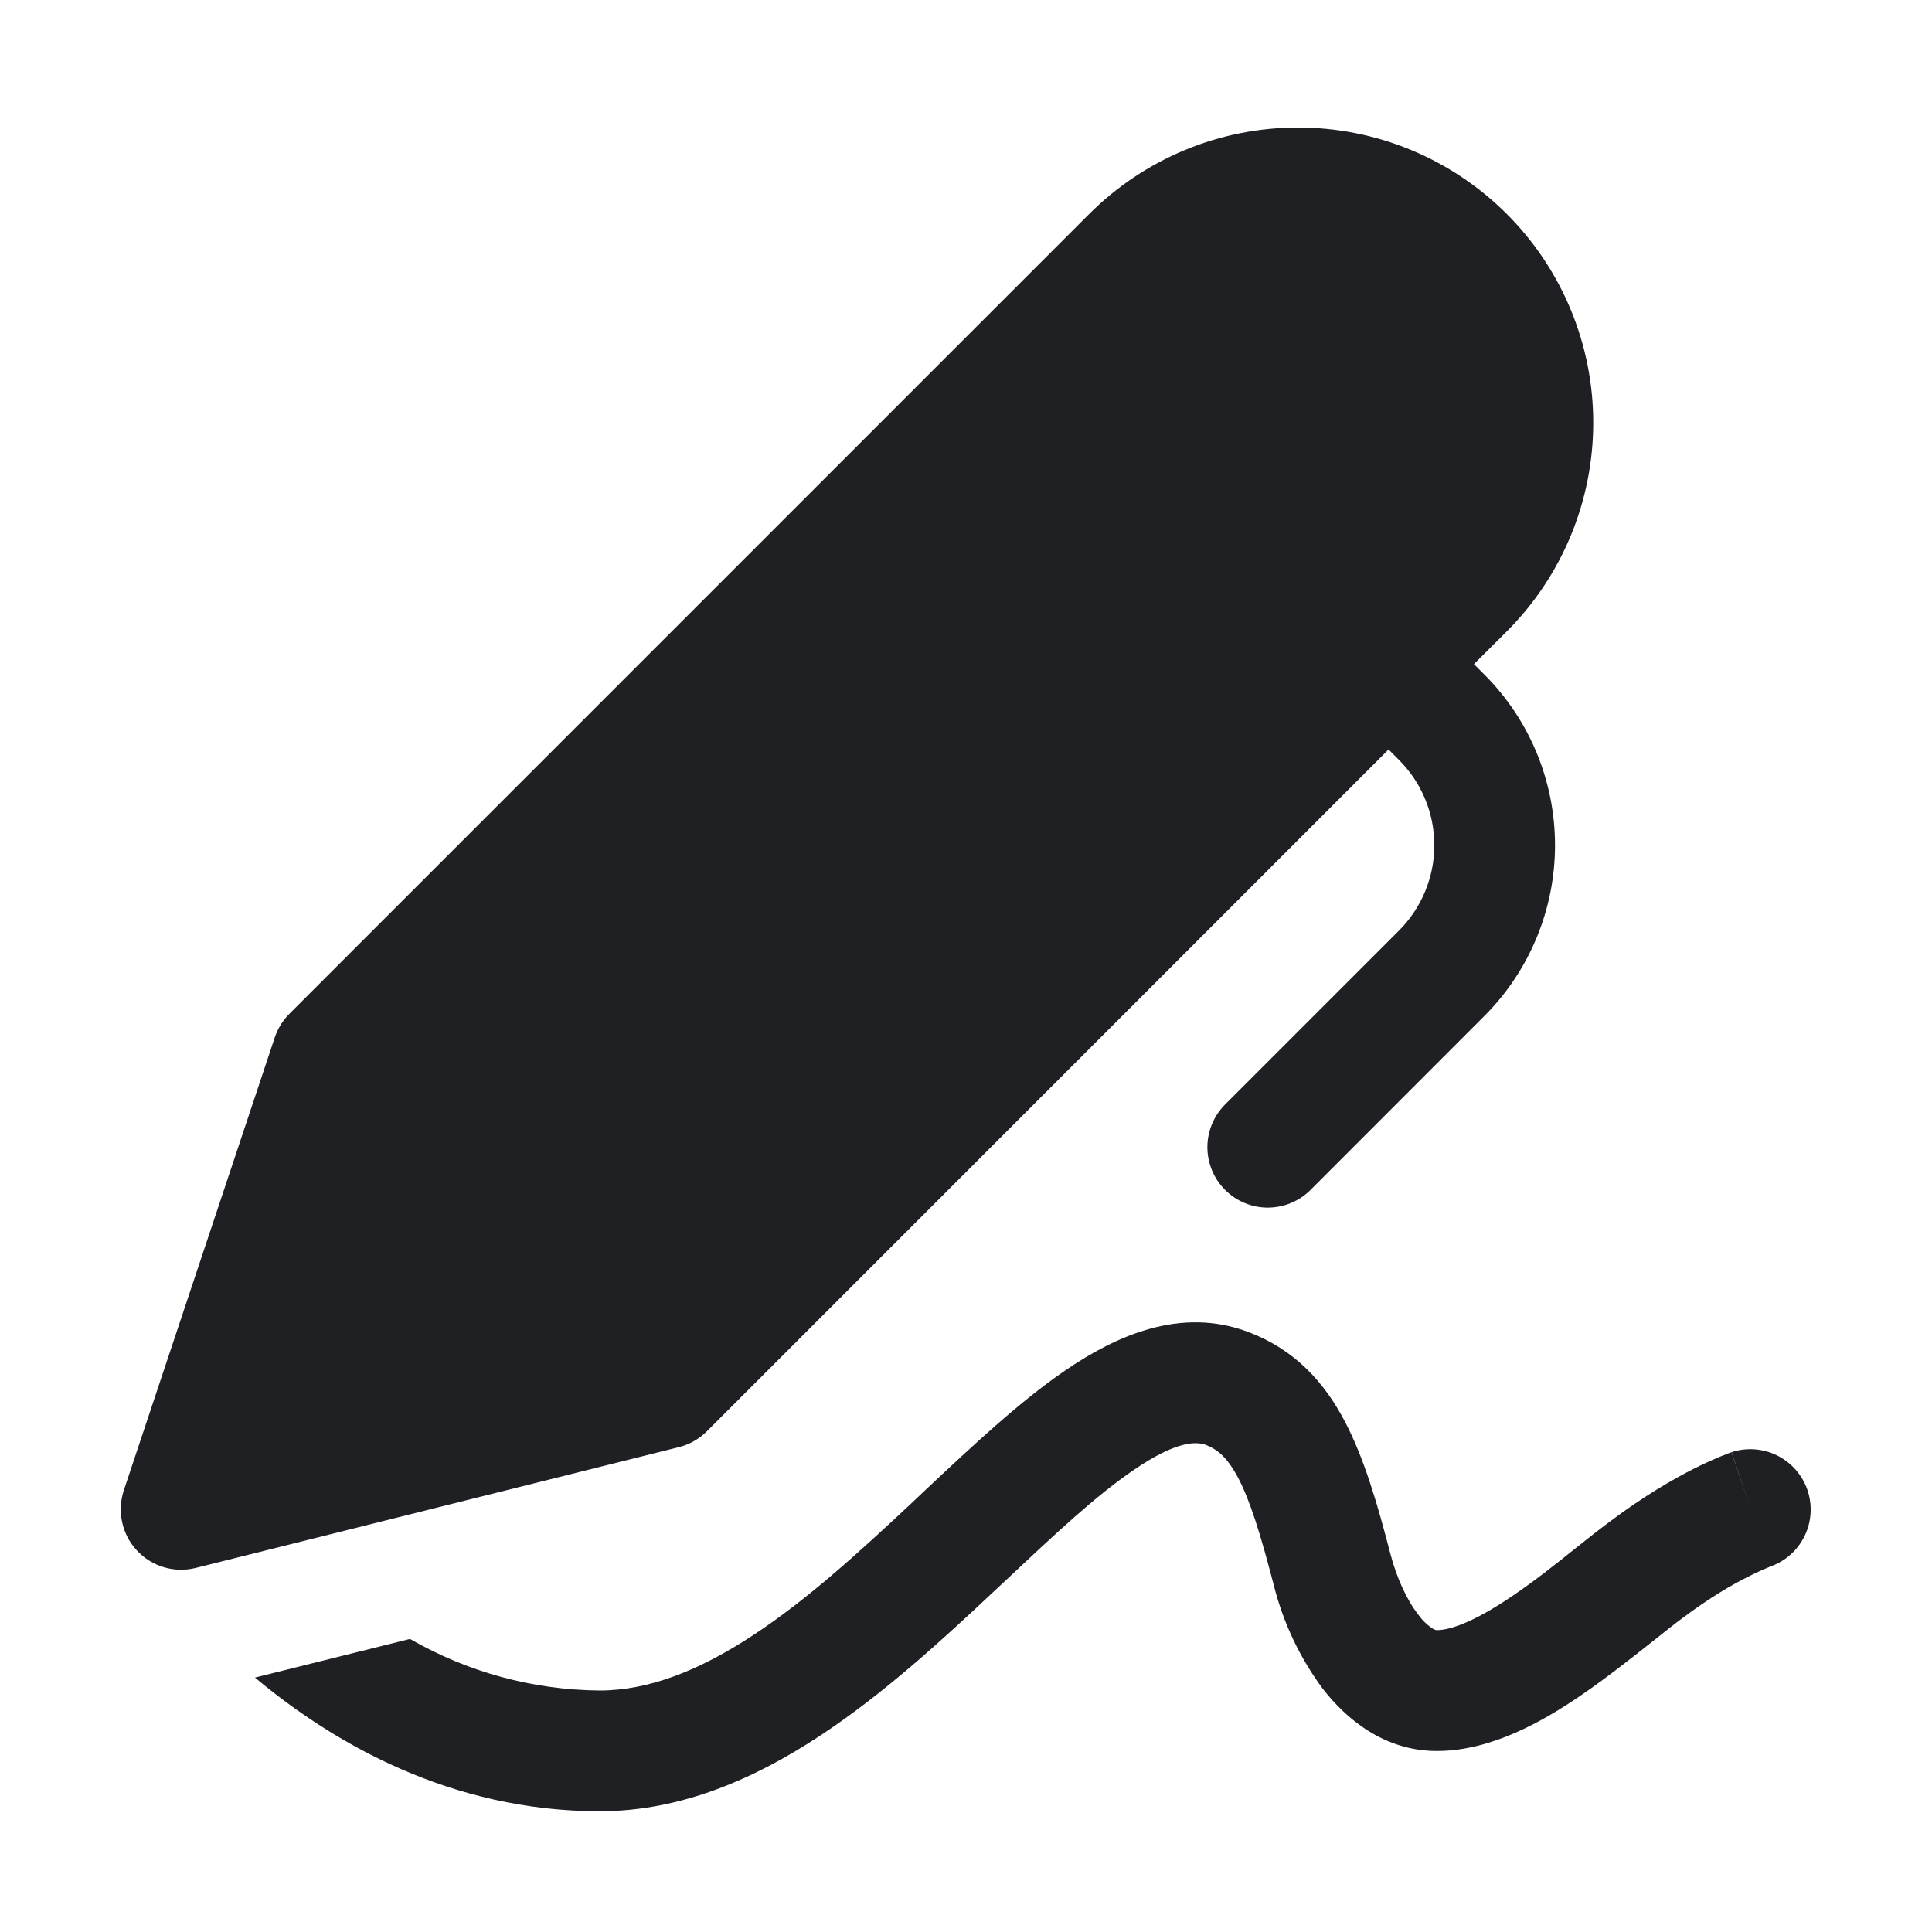 <svg width="32" height="32" viewBox="0 0 32 32" fill="none" xmlns="http://www.w3.org/2000/svg">
<path d="M24.957 3.544C24.503 3.09 23.964 2.73 23.371 2.484C22.777 2.238 22.141 2.112 21.499 2.112C20.857 2.112 20.221 2.238 19.628 2.484C19.034 2.73 18.495 3.09 18.041 3.544L4.791 16.794C4.682 16.904 4.6 17.037 4.551 17.184L2.051 24.684C1.995 24.854 1.985 25.036 2.023 25.211C2.06 25.386 2.144 25.547 2.266 25.679C2.388 25.81 2.542 25.907 2.714 25.958C2.885 26.009 3.067 26.013 3.241 25.97L11.241 23.97C11.417 23.927 11.578 23.836 11.707 23.708L22.999 12.414L23.171 12.586C23.546 12.961 23.757 13.47 23.757 14C23.757 14.53 23.546 15.039 23.171 15.414L20.291 18.294C20.104 18.482 19.998 18.736 19.998 19.002C19.999 19.267 20.104 19.522 20.292 19.709C20.48 19.897 20.734 20.002 21 20.002C21.265 20.001 21.52 19.896 21.707 19.708L24.585 16.828C25.335 16.078 25.756 15.061 25.756 14C25.756 12.939 25.335 11.922 24.585 11.172L24.413 11L24.957 10.458C25.874 9.541 26.389 8.298 26.389 7.001C26.389 5.705 25.874 4.461 24.957 3.544ZM9.933 30C7.463 30 5.517 28.868 4.223 27.786L6.791 27.146C7.747 27.697 8.828 27.991 9.931 28C10.743 28 11.579 27.672 12.471 27.086C13.365 26.5 14.227 25.712 15.099 24.896L15.325 24.682C16.095 23.96 16.893 23.208 17.657 22.69C18.473 22.134 19.557 21.63 20.691 22.068C21.443 22.356 21.931 22.888 22.273 23.54C22.595 24.152 22.817 24.916 23.033 25.75C23.133 26.13 23.299 26.498 23.493 26.746C23.555 26.834 23.633 26.909 23.721 26.97C23.771 27 23.793 27 23.799 27C24.043 27 24.461 26.836 25.059 26.428C25.429 26.176 25.747 25.924 26.063 25.67C26.259 25.514 26.457 25.356 26.667 25.2C27.225 24.782 27.707 24.502 28.061 24.324C28.242 24.232 28.428 24.149 28.617 24.076L28.657 24.06L28.671 24.056L28.677 24.054H28.679L28.999 25L28.681 24.052C28.931 23.971 29.203 23.991 29.439 24.109C29.674 24.227 29.853 24.433 29.938 24.682C30.022 24.931 30.005 25.204 29.89 25.44C29.775 25.677 29.571 25.859 29.323 25.946L29.315 25.95C29.196 25.998 29.079 26.052 28.965 26.11C28.705 26.238 28.323 26.458 27.865 26.802C27.747 26.888 27.595 27.01 27.419 27.15C27.057 27.436 26.601 27.798 26.183 28.082C25.563 28.506 24.701 29.002 23.799 29.002C22.927 29.002 22.297 28.472 21.907 27.968C21.527 27.455 21.252 26.872 21.097 26.252C20.877 25.406 20.705 24.852 20.505 24.472C20.325 24.136 20.165 24.008 19.973 23.932C19.809 23.872 19.483 23.866 18.783 24.344C18.157 24.768 17.473 25.41 16.667 26.168L16.467 26.354C15.605 27.164 14.627 28.064 13.569 28.758C12.509 29.454 11.289 30 9.933 30Z" fill="#1E2024"/>
</svg>
